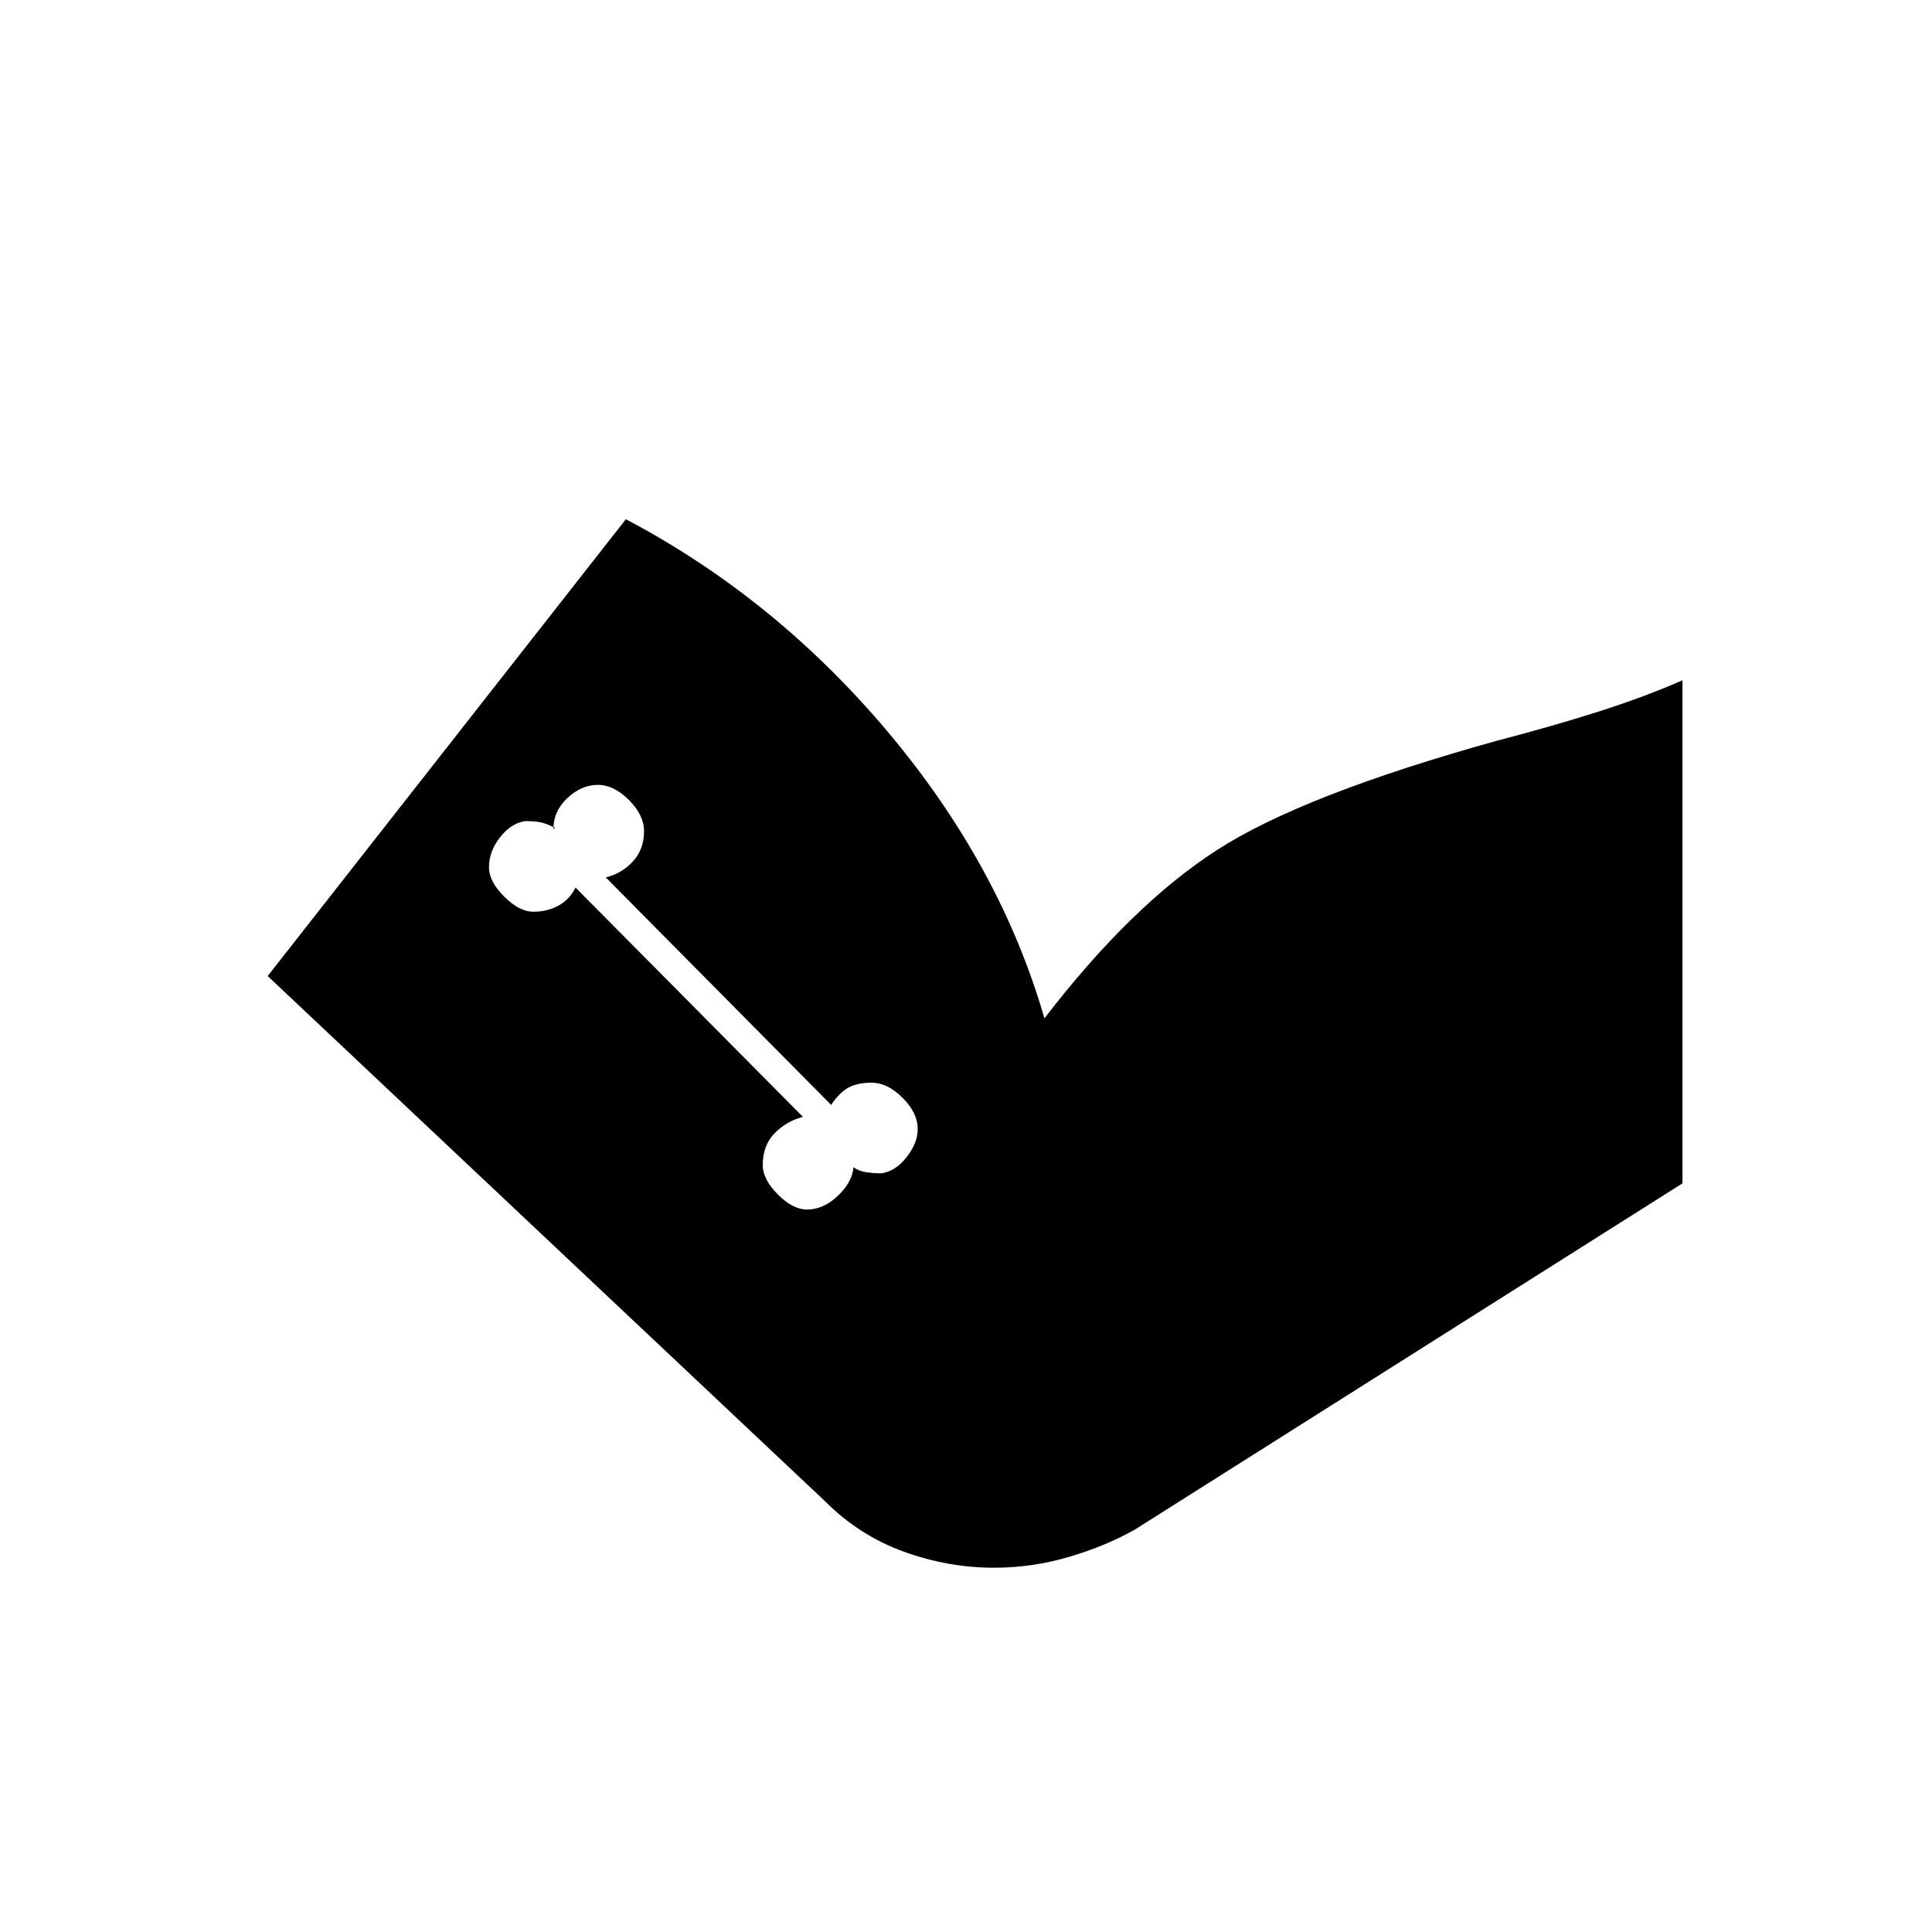 <svg xmlns="http://www.w3.org/2000/svg" height="20" width="20"><path d="m2.771 10.104 3.708-4.729q1.542.813 2.709 2.198 1.166 1.385 1.624 2.969.896-1.167 1.782-1.74.885-.573 2.906-1.135.562-.146 1.052-.302.49-.157.865-.323v5.208l-5.667 3.583q-.292.167-.677.282-.385.114-.781.114-.48 0-.938-.167-.458-.166-.812-.52Zm5.583 2.417q.167 0 .313-.136.145-.135.166-.281V12.083q.063.042.136.052.073.011.156.011.146-.021.26-.167.115-.146.115-.291 0-.167-.156-.323-.156-.157-.323-.157-.146 0-.24.052-.093.052-.177.178L6.271 9.083q.167-.041.281-.166.115-.125.115-.313 0-.166-.157-.323-.156-.156-.322-.156-.167 0-.313.135-.146.136-.146.323l.011-.01q.01-.011-.011-.011-.083-.041-.146-.052-.062-.01-.145-.01-.146.021-.261.167-.115.145-.115.312 0 .146.157.302.156.157.302.157t.26-.063q.115-.063.177-.187l2.354 2.374q-.166.042-.291.167-.125.125-.125.333 0 .146.156.303.156.156.302.156Z"/></svg>